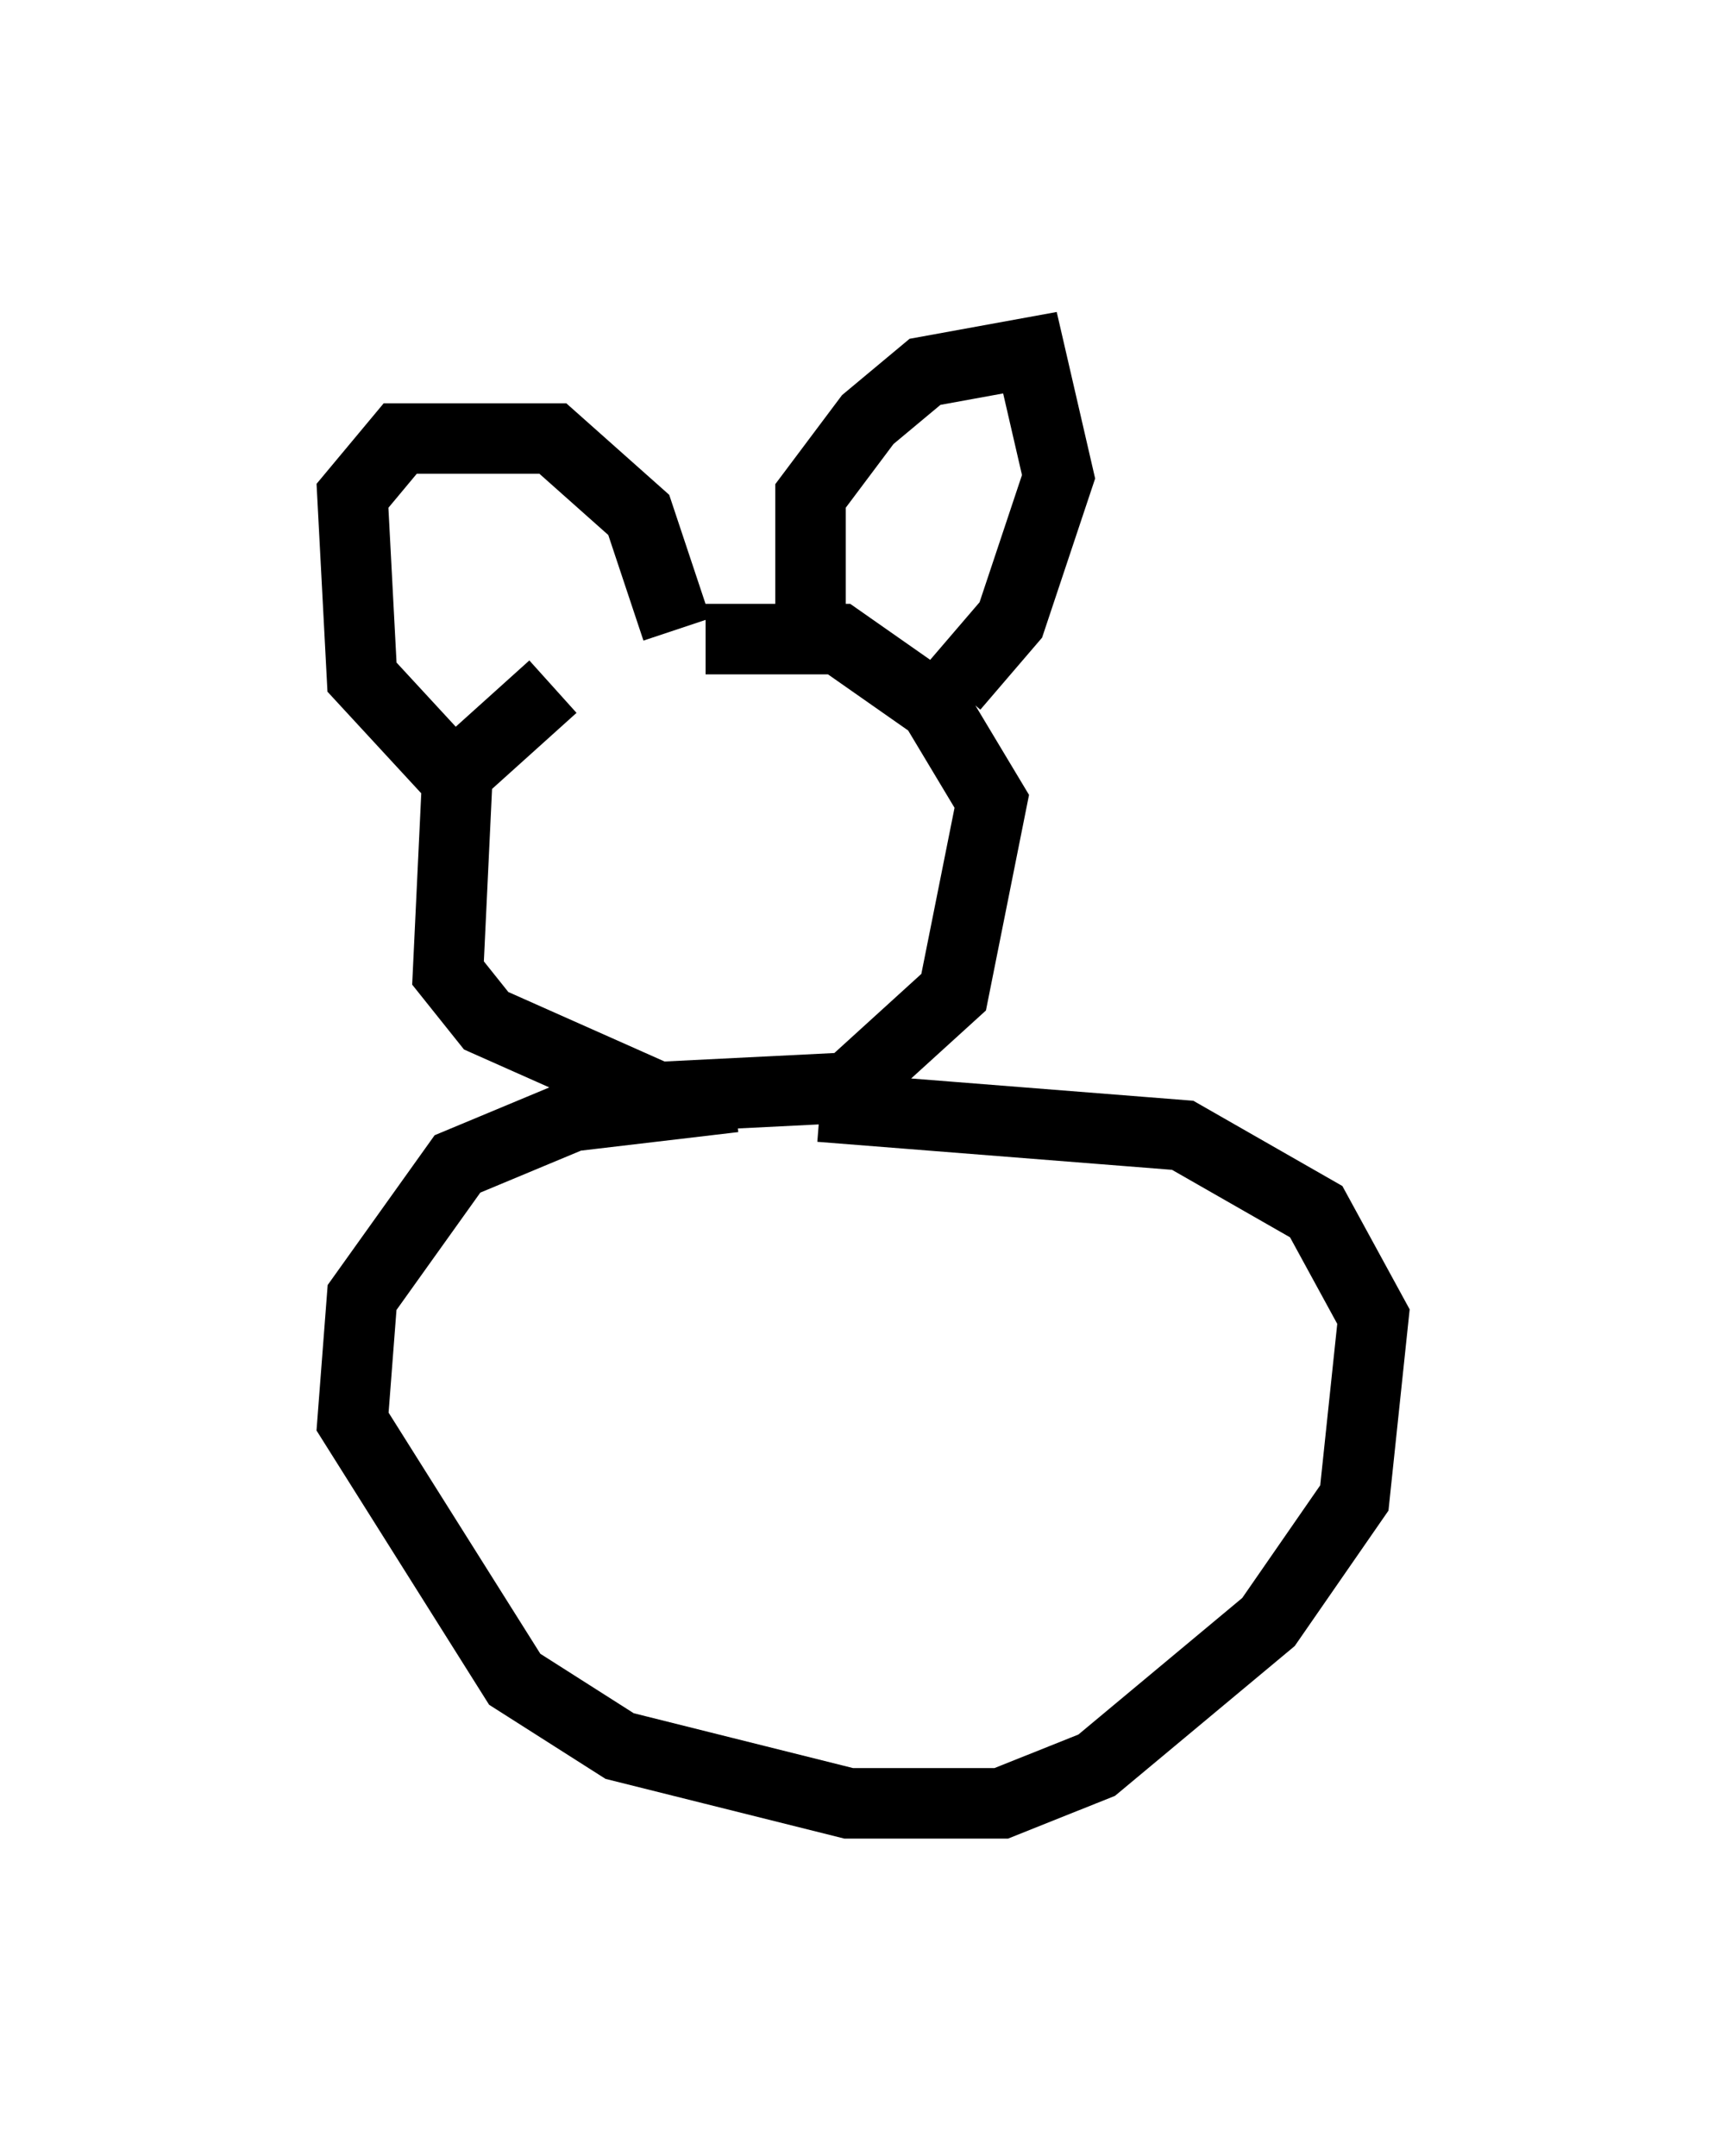 <?xml version="1.0" encoding="utf-8" ?>
<svg baseProfile="full" height="30.568" version="1.1" width="24.479" xmlns="http://www.w3.org/2000/svg" xmlns:ev="http://www.w3.org/2001/xml-events" xmlns:xlink="http://www.w3.org/1999/xlink"><defs /><rect fill="white" height="30.568" width="24.479" x="0" y="0" /><path d="M9.195, 9.33 m-1.353, 0.406 l-1.353, 1.218 -0.135, 2.842 l0.541, 0.677 2.436, 1.083 l2.706, -0.135 1.488, -1.353 l0.541, -2.706 -0.812, -1.353 l-1.353, -0.947 -1.894, 0.0 m1.488, -0.271 l0.0, -1.759 0.812, -1.083 l0.812, -0.677 1.488, -0.271 l0.406, 1.759 -0.677, 2.03 l-0.812, 0.947 m-3.924, -0.812 l-0.541, -1.624 -1.218, -1.083 l-2.165, 0.0 -0.677, 0.812 l0.135, 2.571 1.624, 1.759 m3.654, 4.195 l-2.3, 0.271 -1.624, 0.677 l-1.353, 1.894 -0.135, 1.759 l2.3, 3.654 1.488, 0.947 l3.248, 0.812 2.165, 0.0 l1.353, -0.541 2.436, -2.03 l1.218, -1.759 0.271, -2.571 l-0.812, -1.488 -1.894, -1.083 l-5.142, -0.406 " fill="none" stroke="black" stroke-width="1" /></svg>